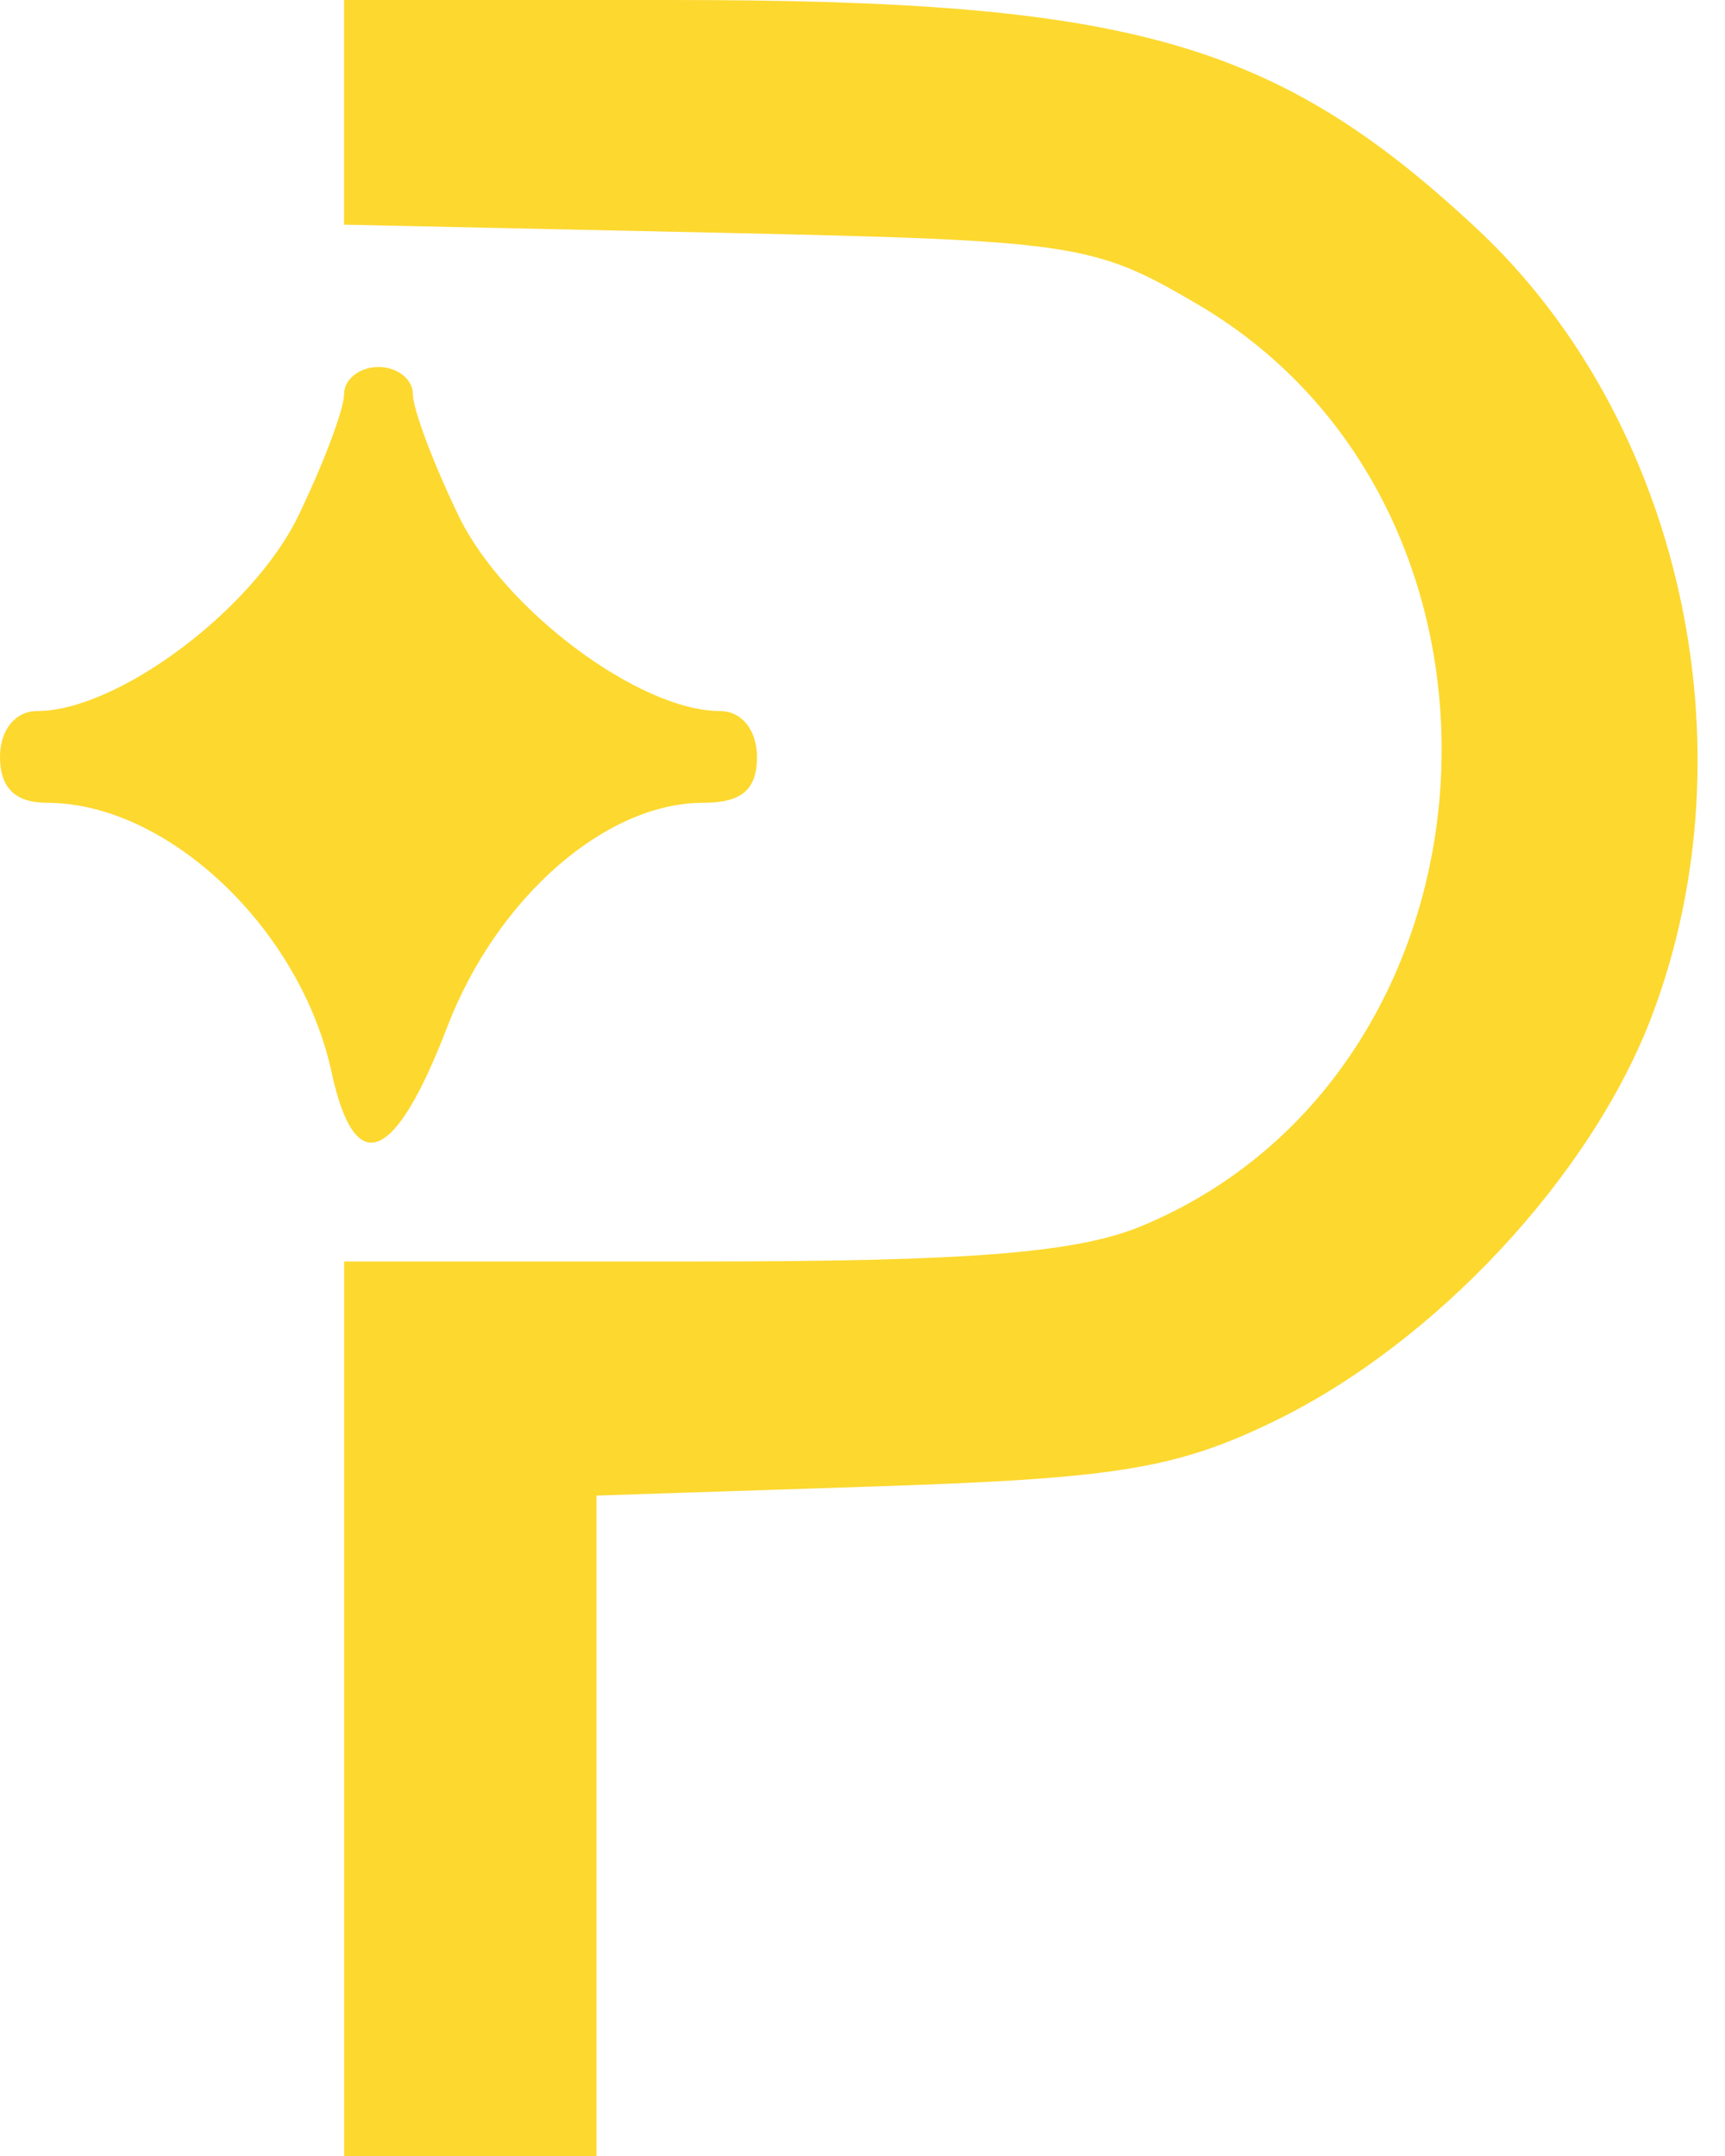 <svg xmlns="http://www.w3.org/2000/svg" width="51.2" height="64" fill="none" viewBox="0 0 40 50"><g clip-path="url(#a)"><path fill="#FDD82F" fill-rule="evenodd" d="M7.979 2.605V5.21l8.643.187c8.33.181 8.735.242 11.156 1.665 8.114 4.77 7.324 17.773-1.298 21.368-1.498.625-3.98.825-10.24.825H7.98V50h5.851V34.684l6.516-.214c5.526-.181 6.92-.408 9.175-1.498 3.755-1.813 7.384-5.707 8.789-9.428 2.357-6.248.657-13.846-4.089-18.263C29.573.954 26.206 0 15.58 0H7.979zm0 6.535c0 .347-.479 1.62-1.064 2.828C5.862 14.144 2.72 16.49.859 16.49c-.504 0-.859.44-.859 1.064 0 .718.355 1.064 1.09 1.064 2.796 0 5.878 2.918 6.599 6.25.539 2.487 1.463 2.124 2.683-1.055 1.148-2.99 3.666-5.195 5.93-5.195.896 0 1.251-.302 1.251-1.064 0-.624-.355-1.064-.858-1.064-1.862 0-5.004-2.345-6.057-4.52-.585-1.21-1.064-2.482-1.064-2.829 0-.346-.359-.63-.797-.63-.44 0-.798.284-.798.63Z" clip-rule="evenodd"/></g><defs><clipPath id="a"><path fill="#fff" d="M0 0h39.894v50H0z"/></clipPath></defs></svg>